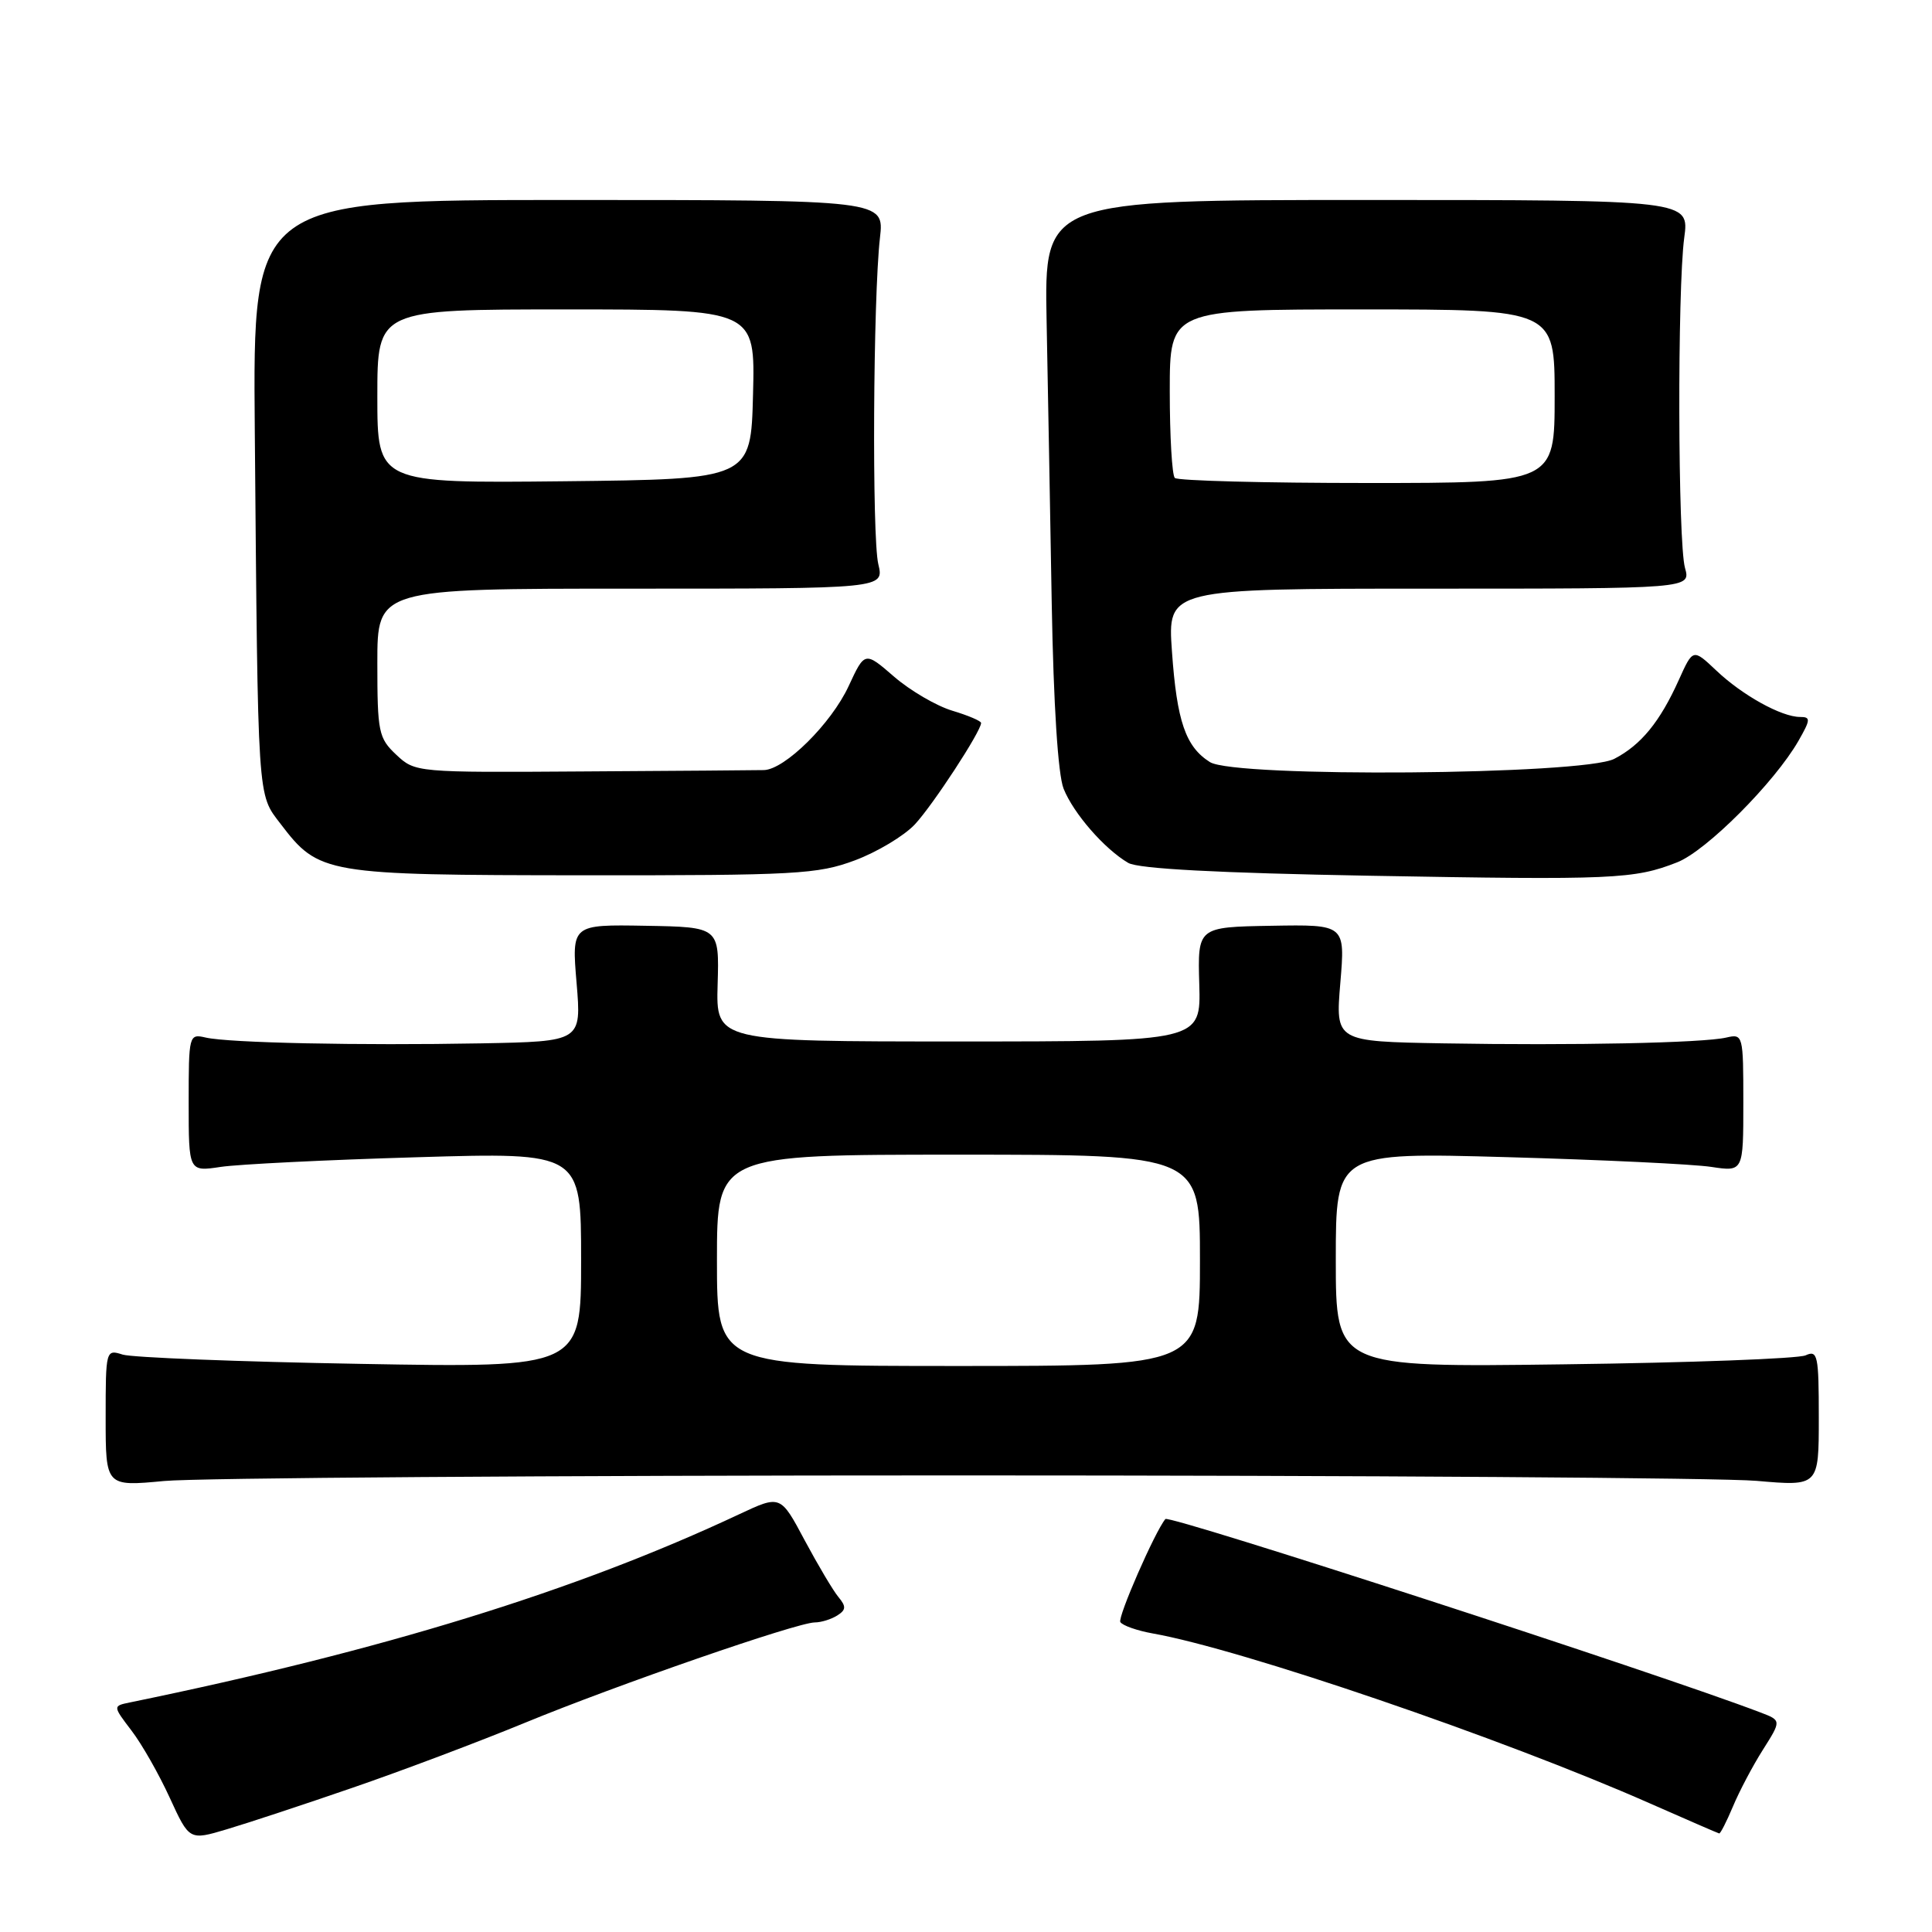 <?xml version="1.0" encoding="UTF-8" standalone="no"?>
<!DOCTYPE svg PUBLIC "-//W3C//DTD SVG 1.1//EN" "http://www.w3.org/Graphics/SVG/1.1/DTD/svg11.dtd" >
<svg xmlns="http://www.w3.org/2000/svg" xmlns:xlink="http://www.w3.org/1999/xlink" version="1.1" viewBox="0 0 256 256">
 <g >
 <path fill="currentColor"
d=" M 46.76 236.87 C 53.22 234.65 63.45 230.79 69.50 228.30 C 81.70 223.27 105.56 215.01 107.96 214.98 C 108.81 214.98 110.15 214.56 110.94 214.06 C 112.11 213.32 112.14 212.87 111.10 211.62 C 110.40 210.78 108.39 207.39 106.62 204.09 C 103.42 198.08 103.42 198.08 97.96 200.64 C 76.35 210.79 50.77 218.69 17.22 225.58 C 14.94 226.05 14.94 226.05 17.43 229.32 C 18.80 231.11 21.08 235.12 22.50 238.23 C 25.09 243.87 25.09 243.87 30.05 242.39 C 32.78 241.58 40.30 239.10 46.76 236.87 Z  M 229.62 239.38 C 230.45 237.39 232.23 234.00 233.59 231.86 C 236.05 227.97 236.05 227.97 233.27 226.91 C 219.60 221.69 154.93 200.68 154.42 201.28 C 153.04 202.93 148.07 214.30 148.45 214.93 C 148.74 215.39 150.67 216.07 152.74 216.44 C 164.46 218.51 199.08 230.34 218.51 238.91 C 223.46 241.09 227.64 242.91 227.80 242.94 C 227.97 242.97 228.78 241.37 229.62 239.38 Z  M 127.00 195.50 C 180.62 195.50 228.21 195.82 232.75 196.22 C 241.00 196.94 241.00 196.94 241.00 187.86 C 241.00 179.58 240.85 178.86 239.25 179.59 C 238.29 180.03 223.89 180.57 207.25 180.78 C 177.00 181.18 177.00 181.18 177.00 166.93 C 177.00 152.69 177.00 152.69 199.75 153.33 C 212.26 153.68 224.41 154.26 226.75 154.62 C 231.00 155.26 231.00 155.26 231.00 146.11 C 231.00 137.13 230.96 136.97 228.75 137.48 C 225.67 138.20 208.42 138.55 191.23 138.25 C 176.95 138.00 176.95 138.00 177.60 130.25 C 178.25 122.50 178.25 122.50 168.47 122.67 C 158.69 122.84 158.69 122.84 158.91 130.42 C 159.13 138.00 159.13 138.00 127.00 138.00 C 94.87 138.00 94.87 138.00 95.09 130.42 C 95.31 122.84 95.31 122.84 85.53 122.67 C 75.75 122.50 75.75 122.50 76.40 130.25 C 77.05 138.00 77.05 138.00 63.77 138.25 C 47.61 138.55 30.30 138.19 27.25 137.48 C 25.04 136.97 25.00 137.13 25.00 146.11 C 25.00 155.26 25.00 155.26 29.25 154.62 C 31.59 154.27 43.29 153.69 55.25 153.34 C 77.00 152.69 77.00 152.69 77.00 166.96 C 77.00 181.24 77.00 181.24 47.75 180.72 C 31.66 180.44 17.49 179.88 16.25 179.49 C 14.03 178.78 14.00 178.88 14.00 187.87 C 14.00 196.97 14.00 196.97 21.75 196.24 C 26.01 195.83 73.38 195.50 127.00 195.50 Z  M 222.24 114.26 C 226.11 112.74 235.14 103.68 238.31 98.16 C 239.92 95.34 239.94 95.00 238.51 95.00 C 236.06 95.00 230.86 92.12 227.42 88.85 C 224.33 85.93 224.33 85.93 222.45 90.10 C 219.95 95.65 217.44 98.72 213.90 100.55 C 209.77 102.69 163.61 103.06 160.32 100.98 C 157.10 98.95 155.94 95.58 155.29 86.32 C 154.70 78.00 154.70 78.00 189.37 78.00 C 224.04 78.00 224.04 78.00 223.27 75.25 C 222.32 71.86 222.25 38.36 223.17 31.50 C 223.85 26.50 223.85 26.50 181.11 26.50 C 138.37 26.50 138.37 26.50 138.68 42.50 C 138.85 51.30 139.16 68.17 139.36 80.00 C 139.60 93.41 140.19 102.63 140.93 104.50 C 142.24 107.78 146.35 112.50 149.50 114.34 C 150.84 115.12 161.42 115.68 181.50 116.04 C 213.82 116.62 216.55 116.50 222.24 114.26 Z  M 113.28 114.00 C 116.22 112.90 119.79 110.76 121.21 109.25 C 123.59 106.71 130.00 96.90 130.00 95.80 C 130.00 95.53 128.28 94.80 126.18 94.17 C 124.09 93.54 120.62 91.52 118.48 89.67 C 114.59 86.30 114.59 86.30 112.45 90.91 C 110.15 95.88 103.99 101.97 101.22 102.04 C 100.27 102.06 89.49 102.15 77.26 102.22 C 55.18 102.37 55.00 102.35 52.51 100.01 C 50.16 97.80 50.00 97.02 50.00 87.83 C 50.00 78.00 50.00 78.00 83.58 78.00 C 117.16 78.00 117.16 78.00 116.38 74.75 C 115.53 71.18 115.69 39.47 116.60 31.50 C 117.17 26.50 117.17 26.50 75.33 26.50 C 33.50 26.50 33.50 26.50 33.76 57.00 C 34.19 106.69 34.08 105.11 37.18 109.17 C 42.26 115.83 42.99 115.95 77.21 115.98 C 105.52 116.00 108.34 115.84 113.28 114.00 Z  M 95.00 167.00 C 95.00 153.00 95.00 153.00 127.00 153.00 C 159.00 153.00 159.00 153.00 159.00 167.00 C 159.00 181.00 159.00 181.00 127.00 181.00 C 95.00 181.00 95.00 181.00 95.00 167.00 Z  M 155.67 63.33 C 155.30 62.97 155.00 57.79 155.00 51.83 C 155.00 41.00 155.00 41.00 180.50 41.00 C 206.00 41.00 206.00 41.00 206.00 52.50 C 206.00 64.00 206.00 64.00 181.17 64.00 C 167.51 64.00 156.03 63.70 155.67 63.33 Z  M 50.00 52.52 C 50.00 41.00 50.00 41.00 75.03 41.00 C 100.07 41.00 100.07 41.00 99.78 52.25 C 99.50 63.50 99.50 63.50 74.75 63.77 C 50.00 64.03 50.00 64.03 50.00 52.52 Z "/>
</g>
</svg>